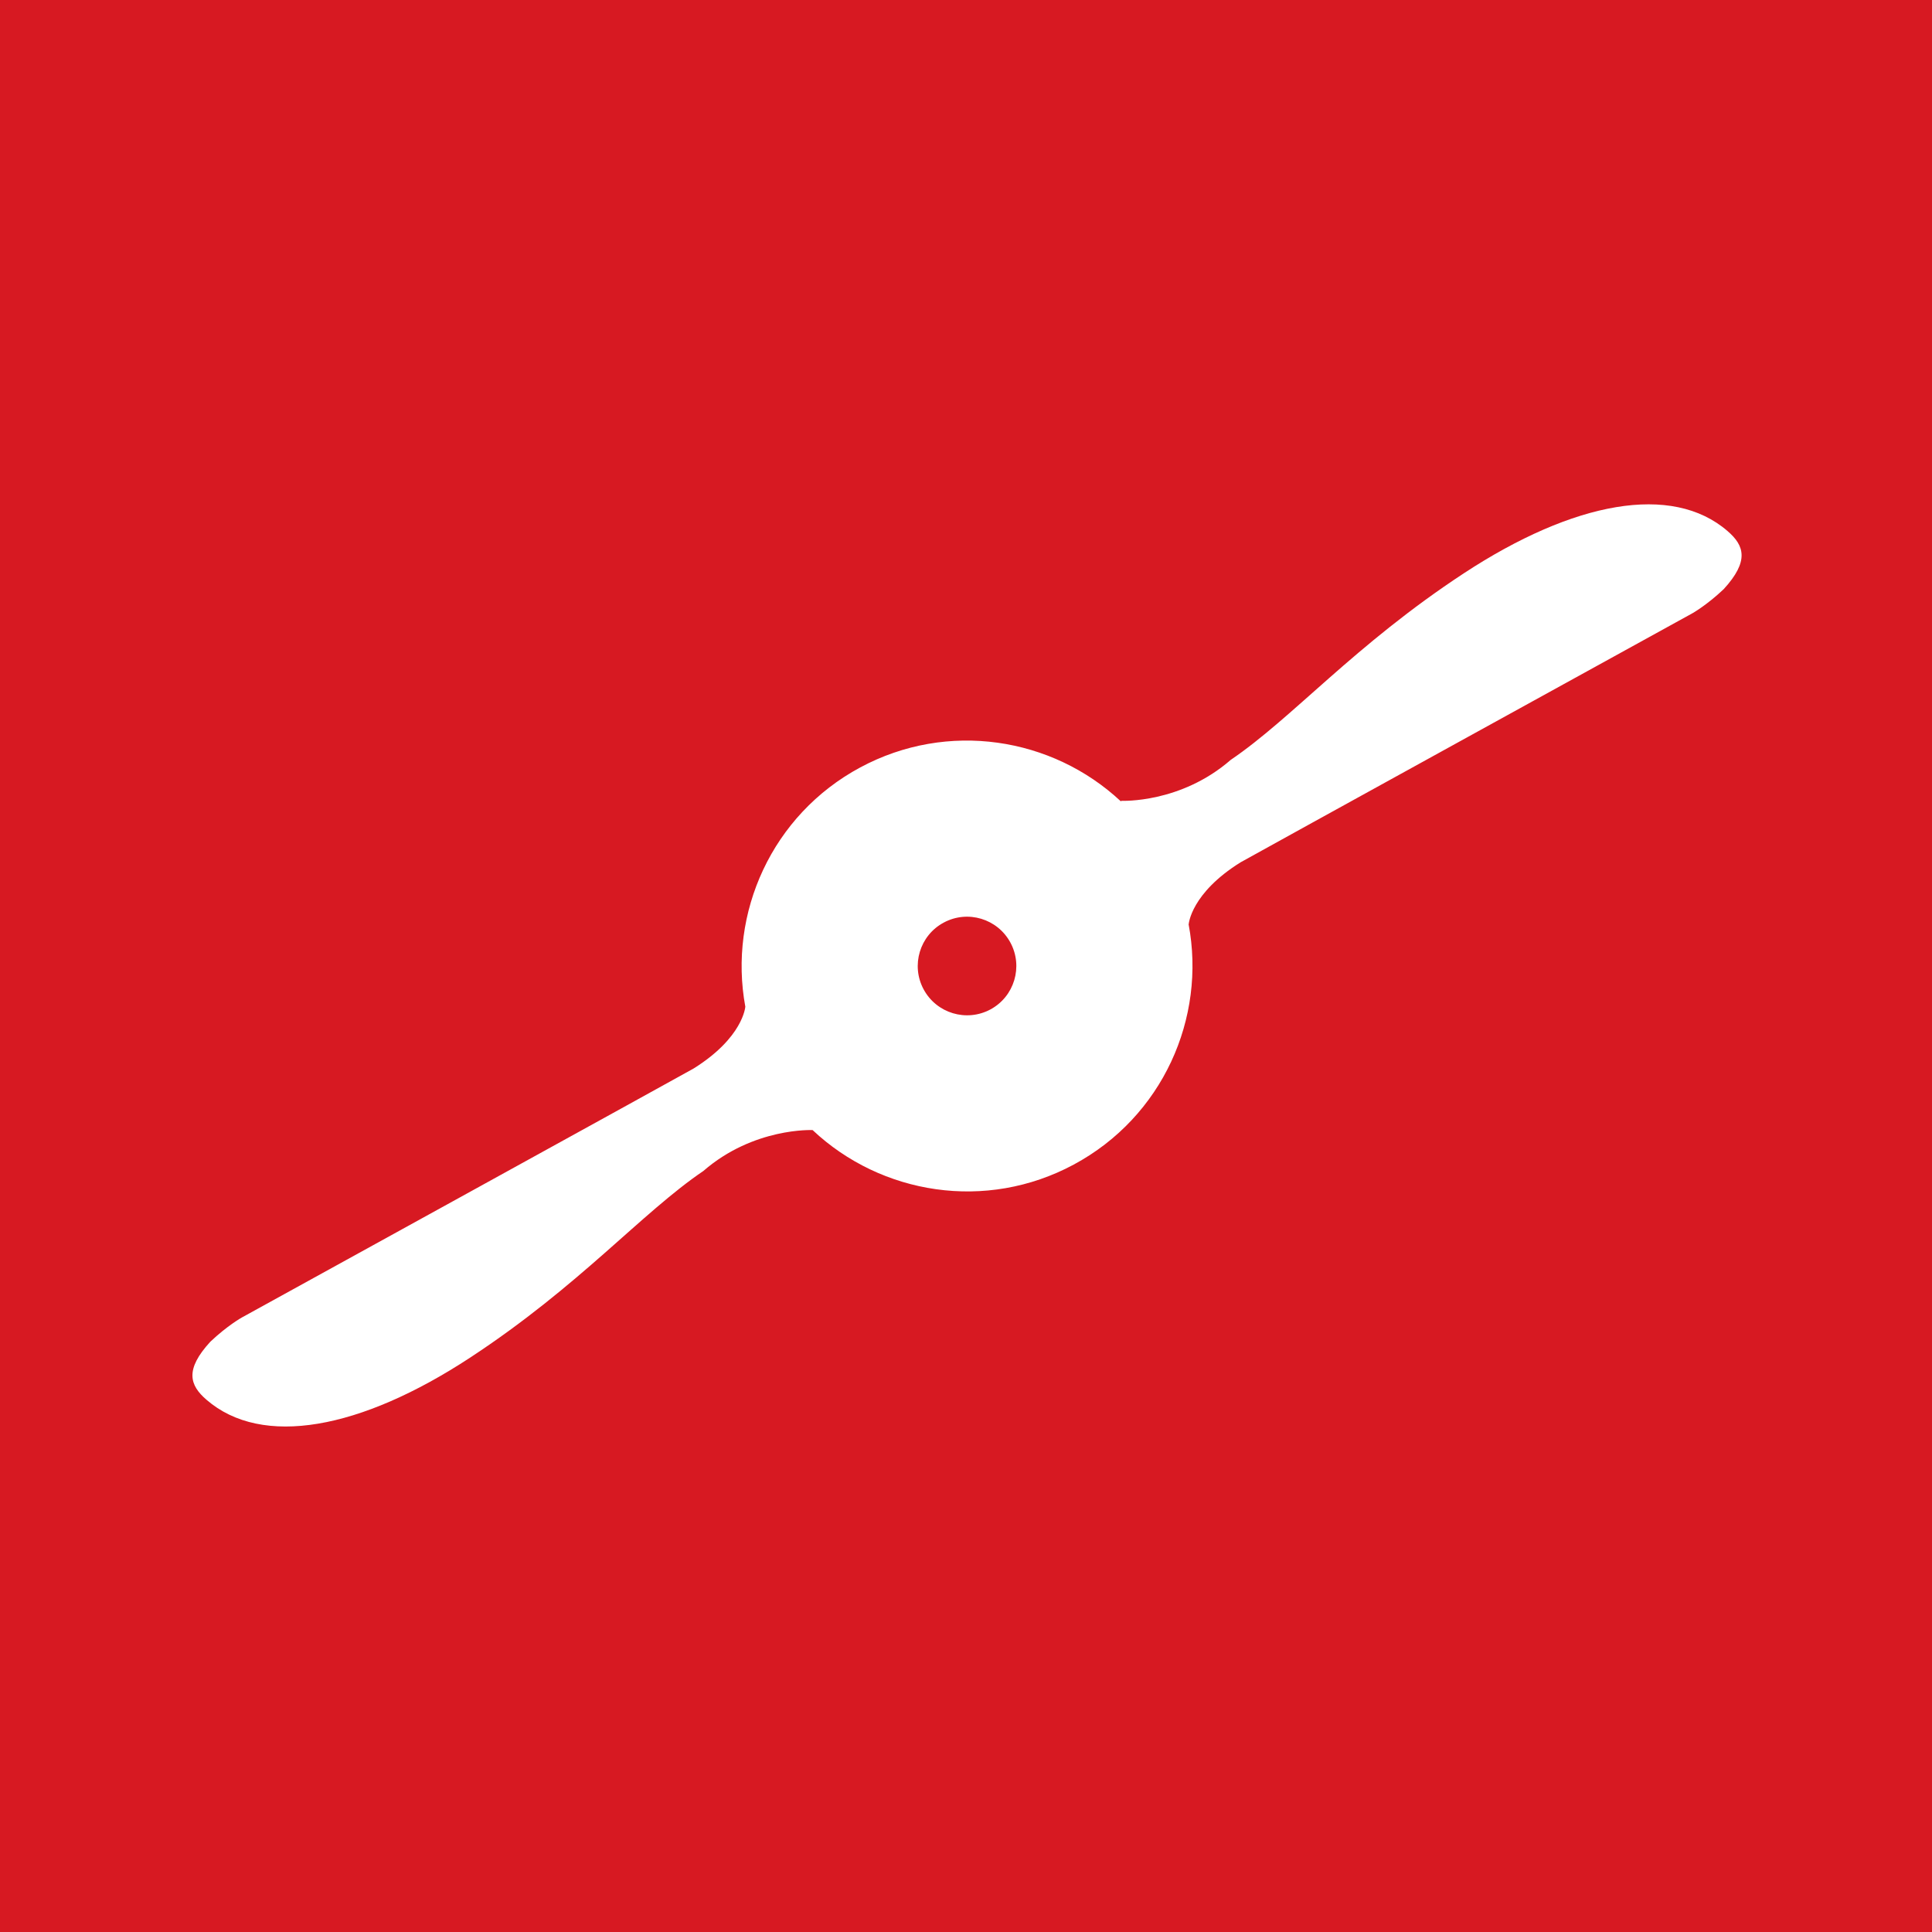 <?xml version="1.0" encoding="utf-8"?>
<!-- Generator: Adobe Illustrator 16.0.3, SVG Export Plug-In . SVG Version: 6.00 Build 0)  -->
<svg version="1.2" baseProfile="tiny" id="Layer_1" xmlns="http://www.w3.org/2000/svg" xmlns:xlink="http://www.w3.org/1999/xlink"
	 x="0px" y="0px" width="418px" height="418px" viewBox="0 0 418 418" xml:space="preserve">
<g>
	<rect x="-4.551" y="-4.901" fill="#D71922" width="427.551" height="427.548"/>
	<path fill="#FFFFFF" d="M373.772,114.902c-12.016-10.403-33.314-6.434-57.04,9.119c-23.702,15.558-37.085,31.321-50.457,40.385
		c-10.867,9.458-23.616,8.854-23.616,8.854l-0.176,0.096c-14.858-13.861-37.441-17.474-56.345-7.329
		c-19.139,10.283-28.618,31.522-24.879,51.805h-0.011c0,0-0.458,6.659-11.207,13.361c-0.765,0.471-97.739,53.869-97.739,53.869
		s-3.103,1.729-6.8,5.232c-5.557,6.056-4.477,9.407-0.823,12.556c12.019,10.397,33.319,6.434,57.04-9.123
		c23.7-15.553,37.077-31.309,50.455-40.377c10.878-9.452,23.622-8.852,23.622-8.852h0.015c14.859,13.983,37.546,17.658,56.493,7.468
		c19.222-10.315,28.701-31.675,24.853-52.021l0.032-0.021c0,0,0.475-6.667,11.224-13.361c0.76-0.473,97.745-53.877,97.745-53.877
		s3.087-1.725,6.783-5.229C378.49,121.394,377.413,118.043,373.772,114.902z M214.28,218.4c-5.187,2.783-11.659,0.837-14.453-4.357
		c-2.783-5.182-0.837-11.66,4.357-14.437c5.181-2.789,11.644-0.842,14.431,4.341C221.405,209.137,219.464,215.611,214.28,218.4z"/>
</g>
</svg>
